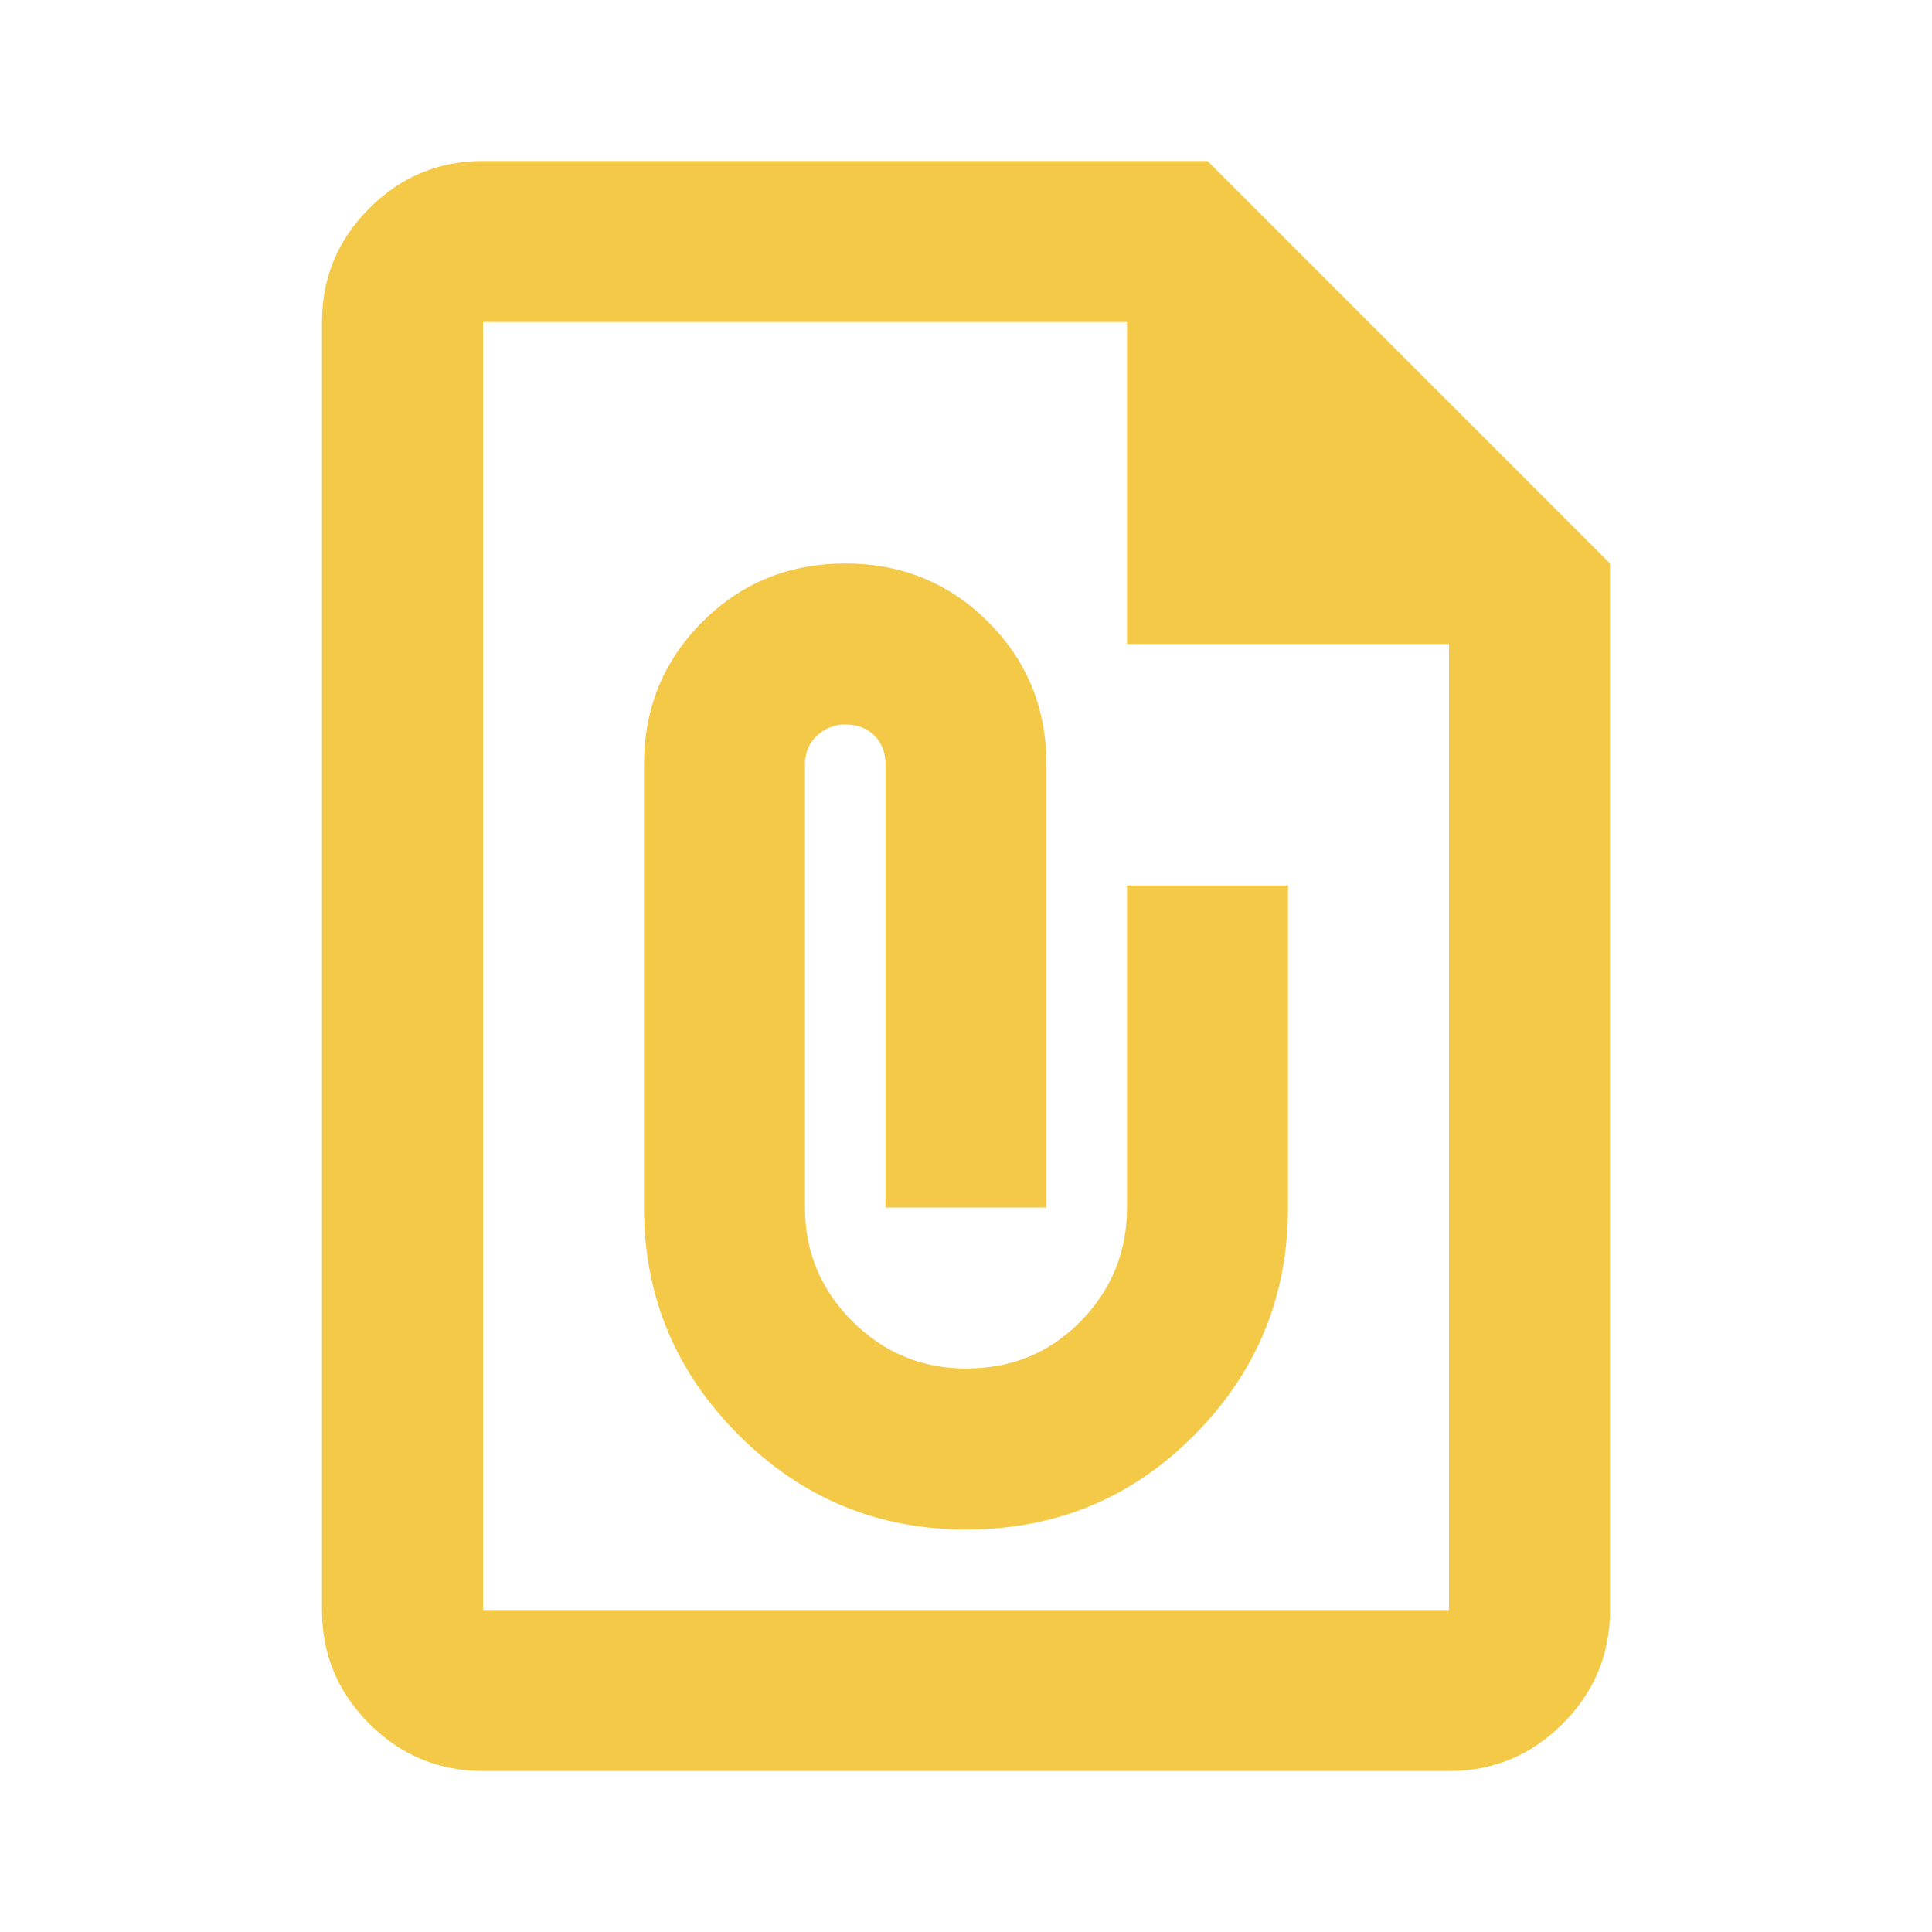 <svg xmlns="http://www.w3.org/2000/svg" width="512" height="512" viewBox="0 0 24 24"><path fill="#f4c948" d="M6 22q-.825 0-1.413-.588T4 20V4q0-.825.588-1.413T6 2h9l5 5v13q0 .825-.588 1.413T18 22H6Zm0-2h12V8h-4V4H6v16Zm6-1q1.675 0 2.838-1.175T16 15v-4h-2v4q0 .825-.575 1.413T12 17q-.825 0-1.413-.588T10 15V9.5q0-.225.15-.363T10.5 9q.225 0 .363.138T11 9.5V15h2V9.5q0-1.05-.725-1.775T10.5 7q-1.05 0-1.775.725T8 9.5V15q0 1.65 1.175 2.825T12 19ZM6 4v4v-4v16V4Z"/></svg>